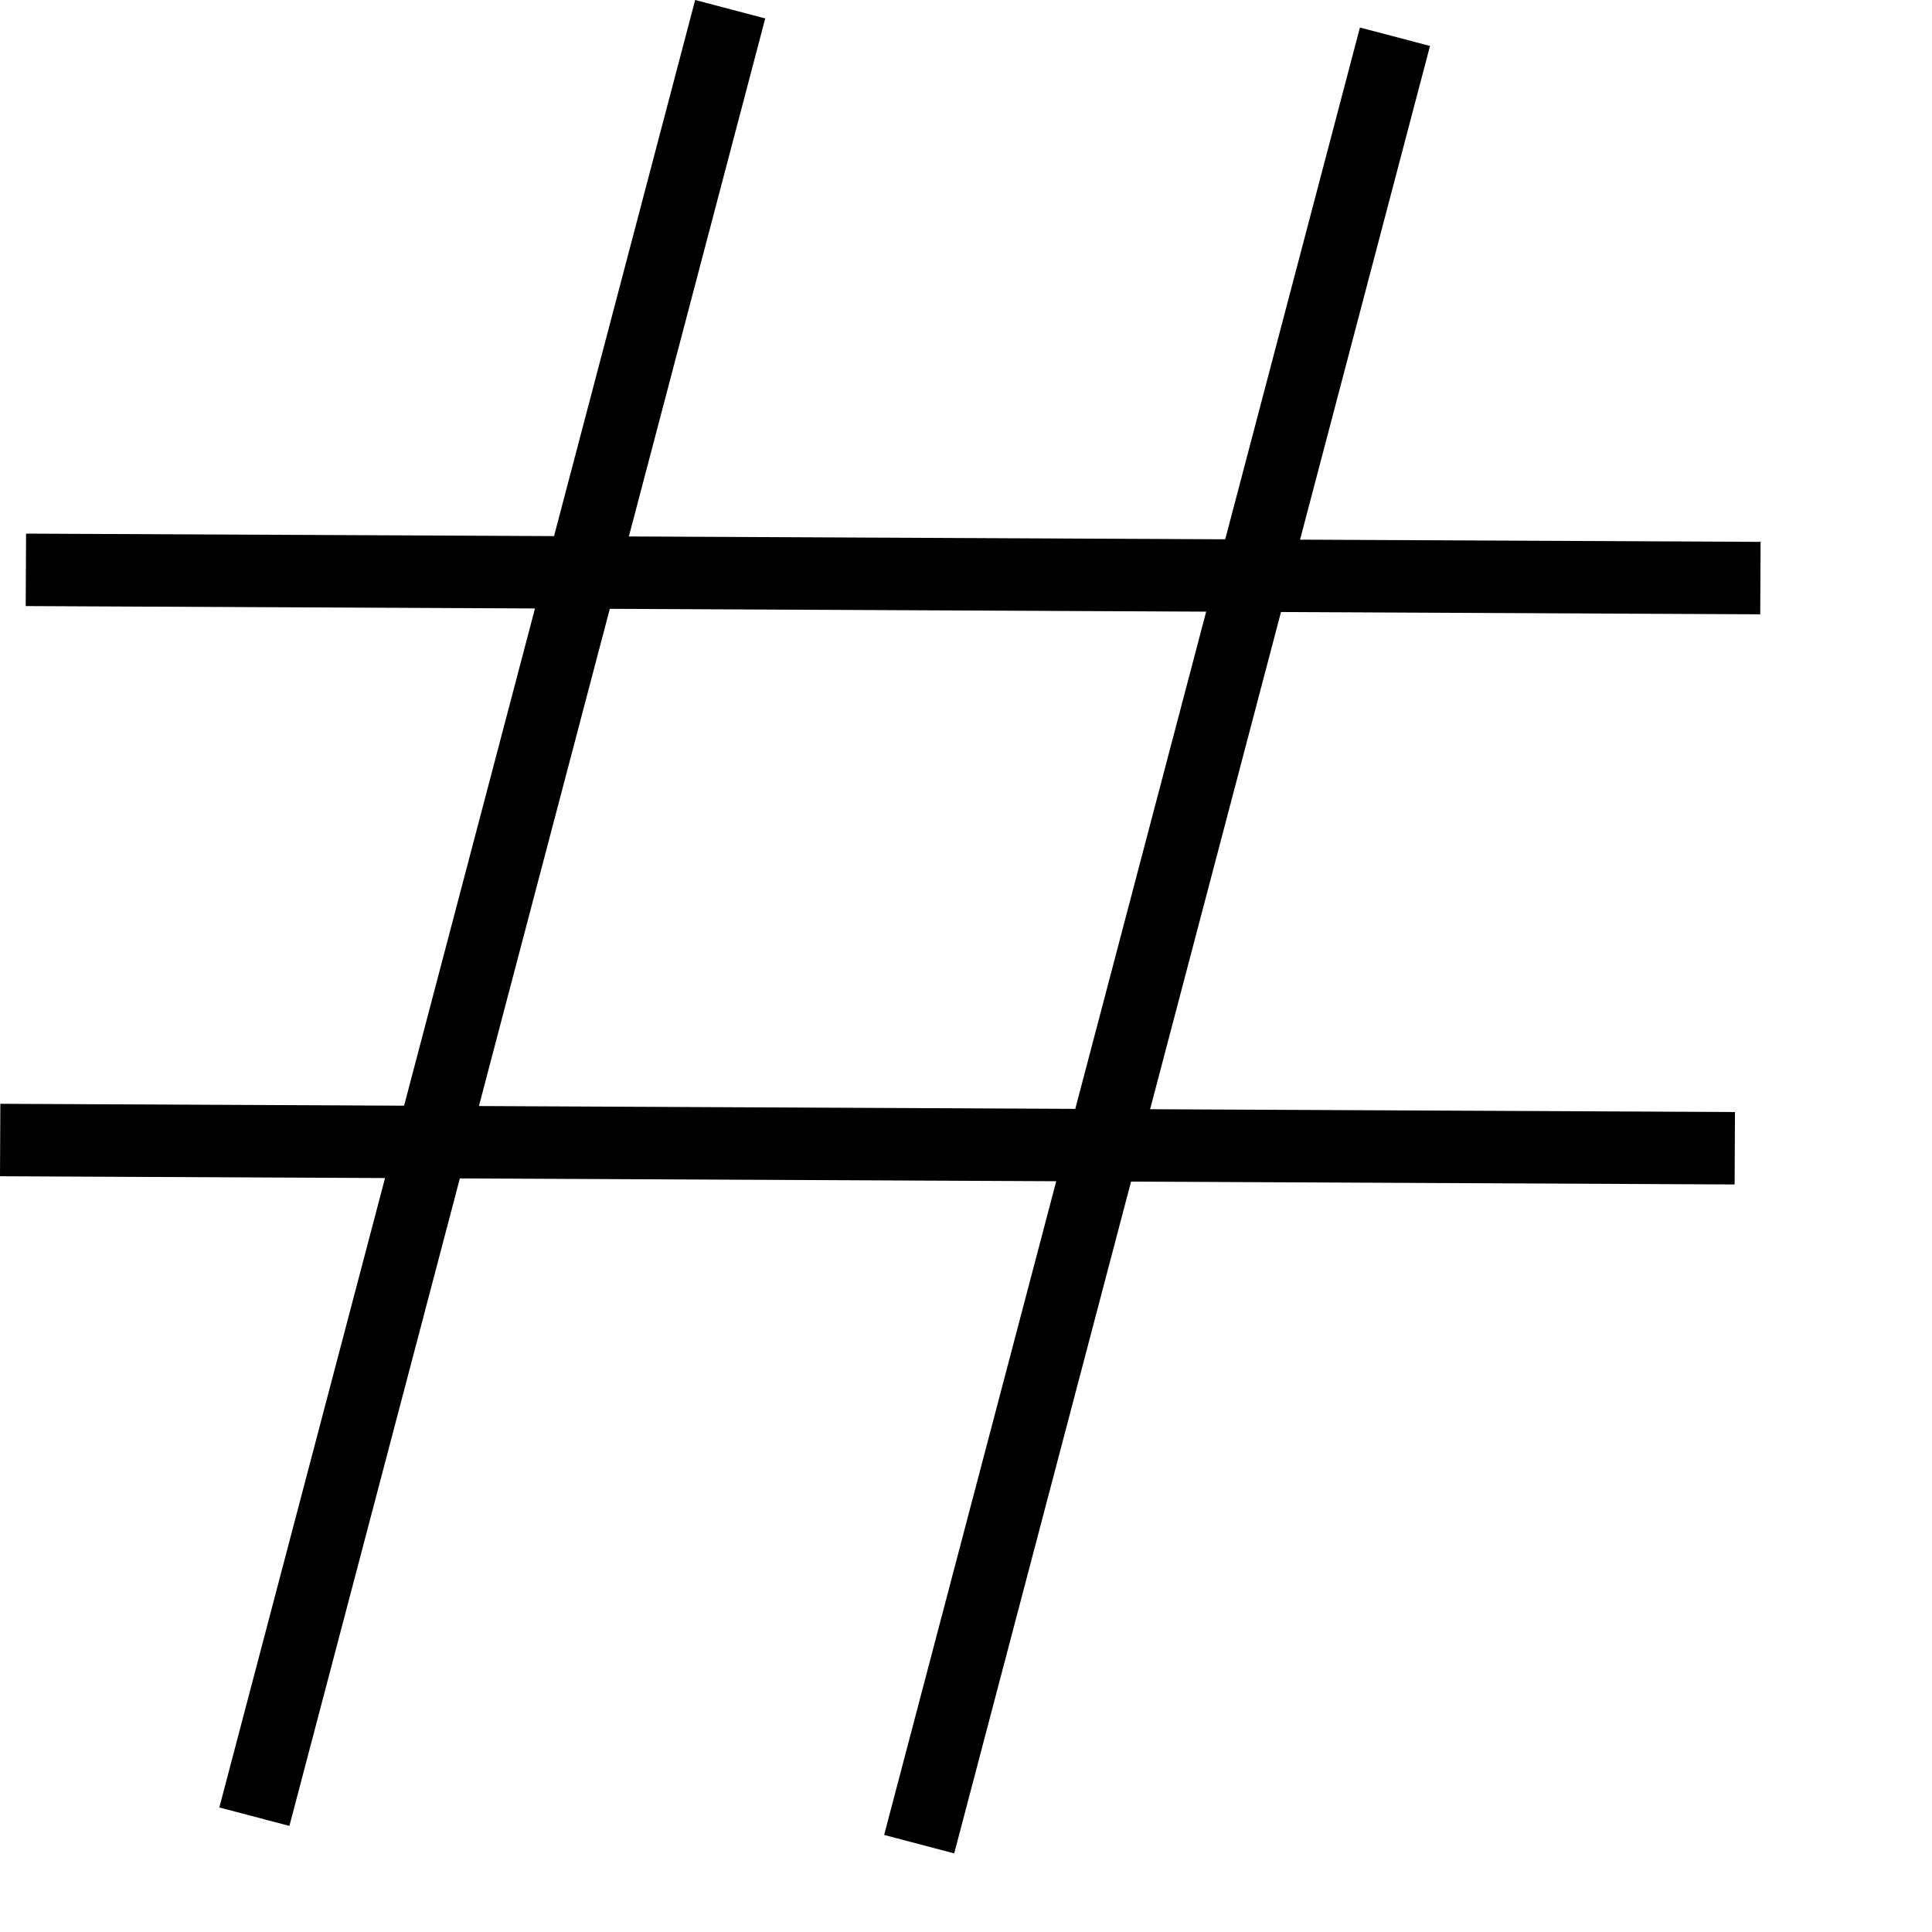 <svg  xmlns="http://www.w3.org/2000/svg" viewBox="0 0 80 80">
<line fill="none" stroke="#000000" stroke-width="3" x1="10.533" y1="75.225" x2="30.236" y2="0.382"/>
<line fill="#FFFFFF" stroke="#000000" stroke-width="3" x1="38.061" y1="76.363" x2="57.763" y2="1.521"/>
<line fill="none" stroke="#000000" stroke-width="3" x1="71.834" y1="47.546" x2="0.007" y2="47.206"/>
<line fill="none" stroke="#000000" stroke-width="3" x1="72.895" y1="23.937" x2="1.072" y2="23.596"/>
</svg>
